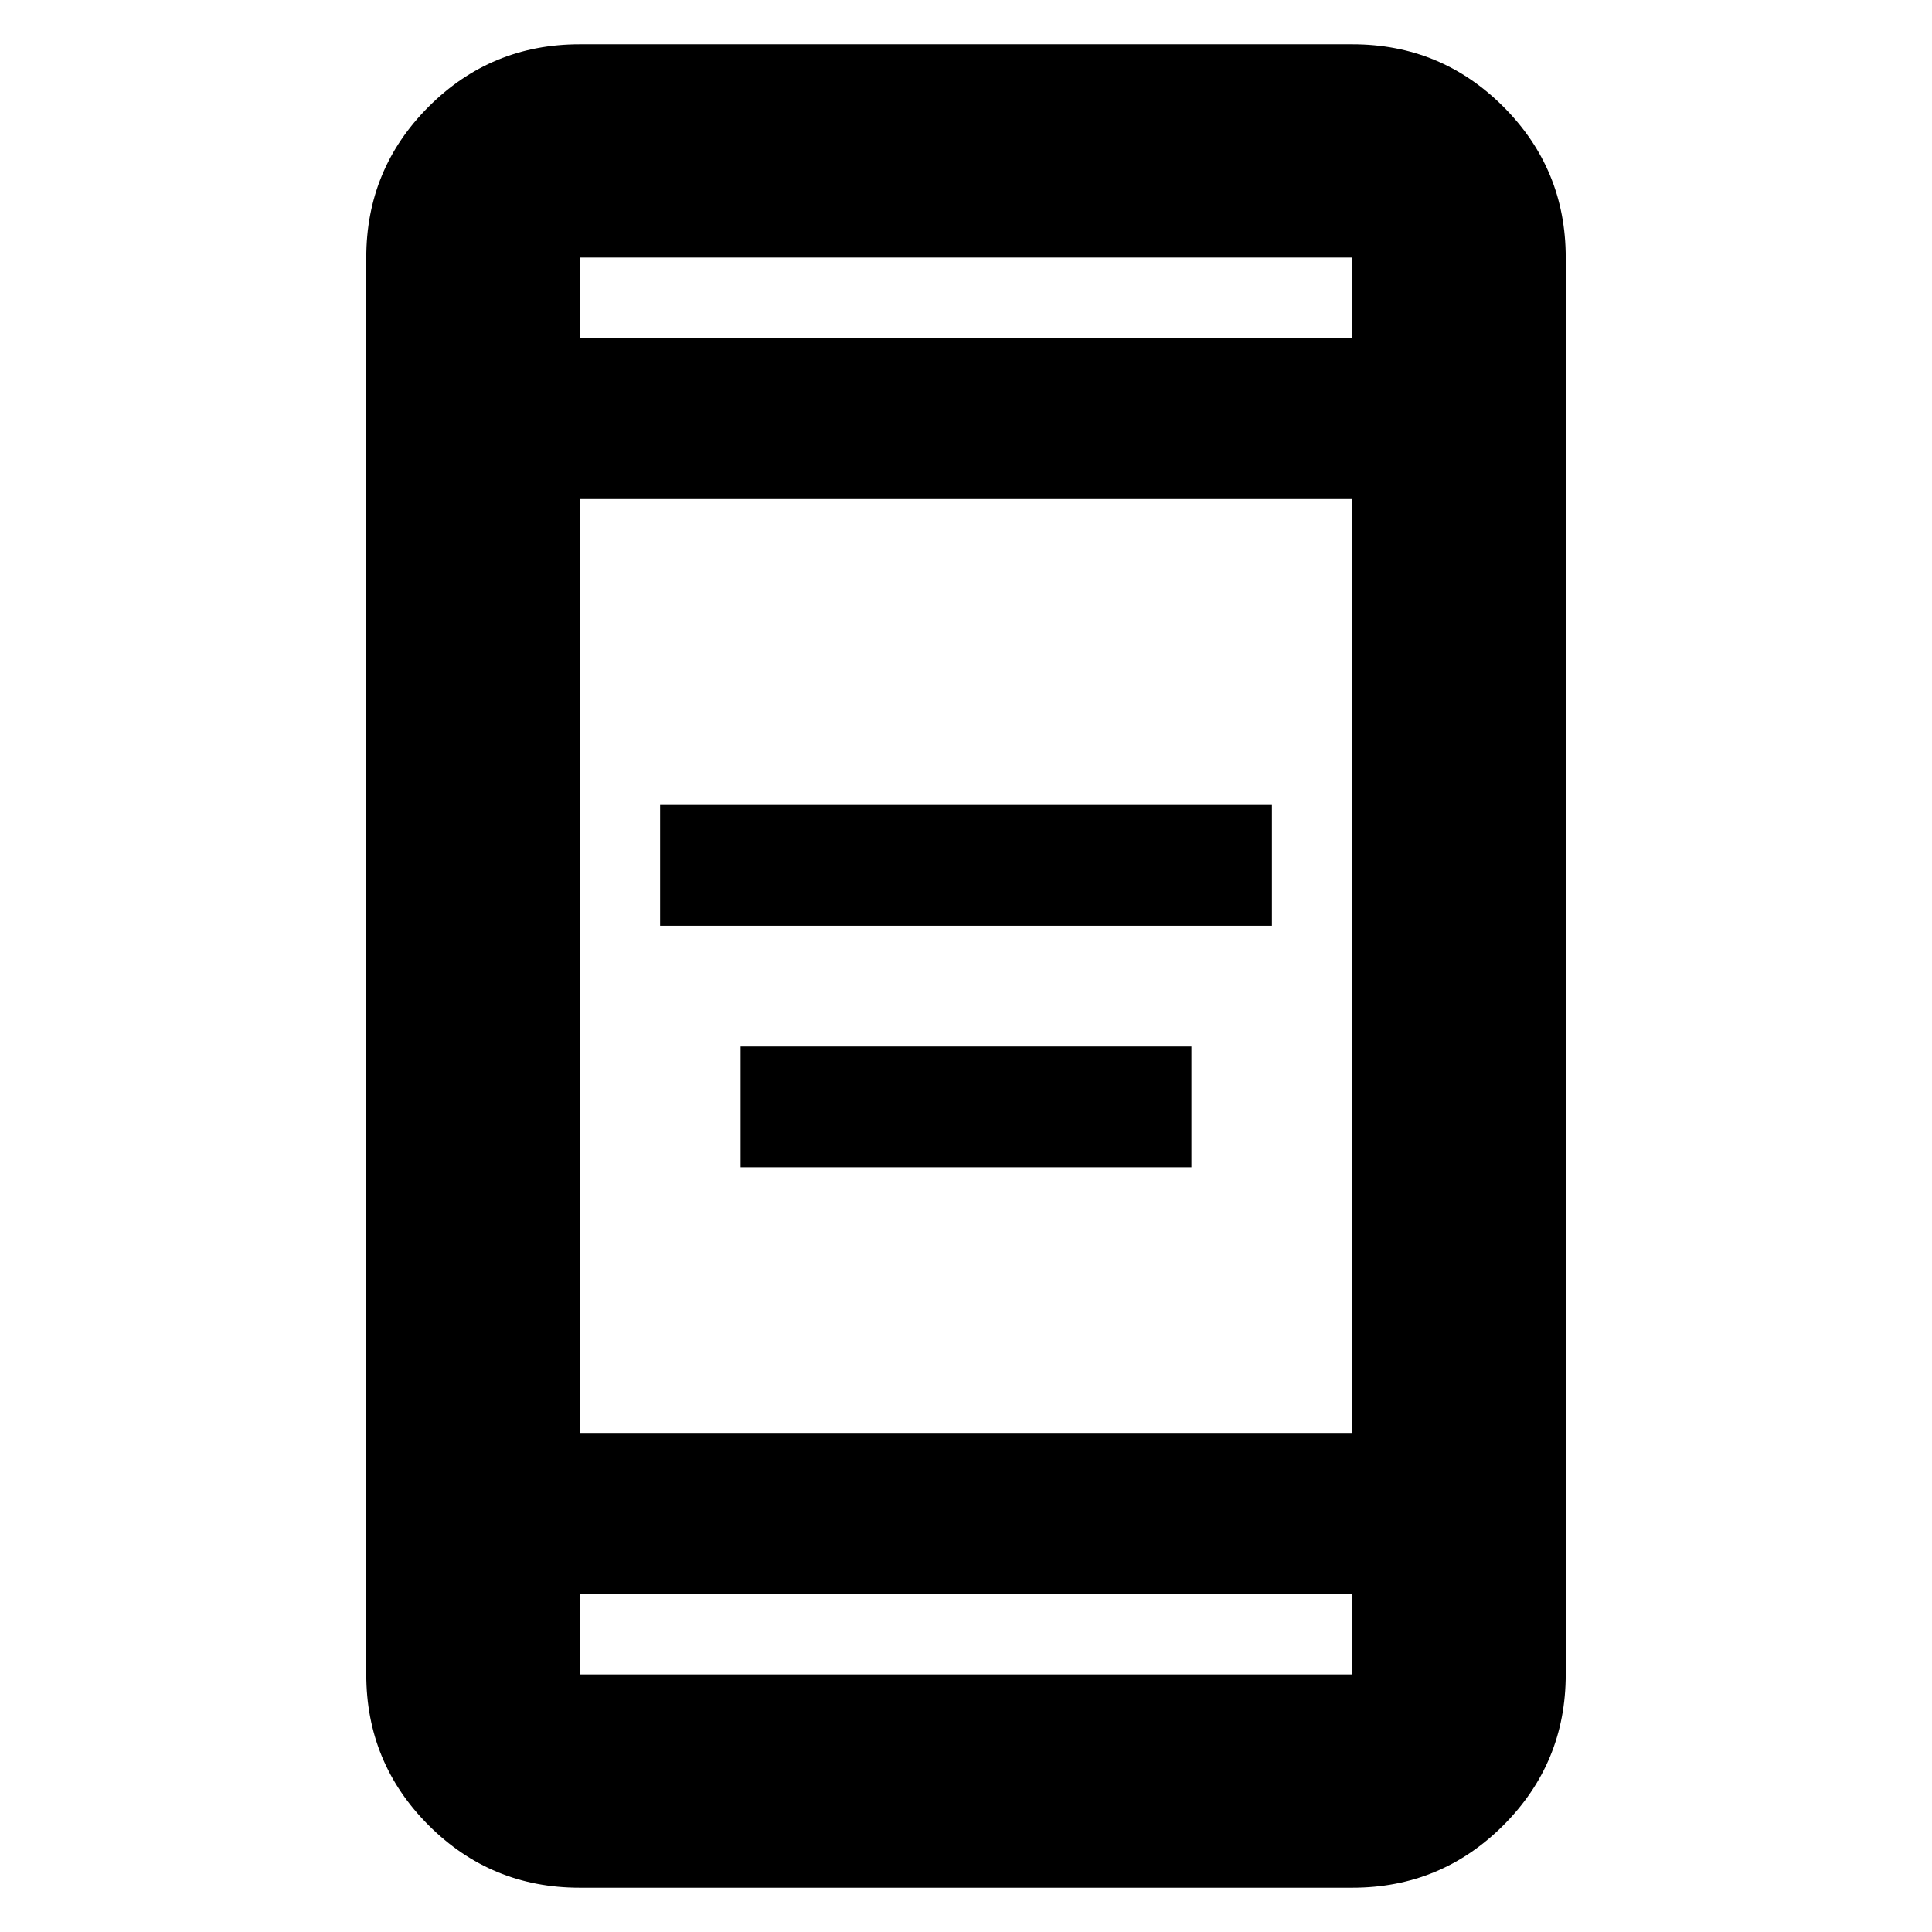 <svg xmlns="http://www.w3.org/2000/svg" height="24" width="24"><path d="M8.2 11.5V10h7.6v1.5Zm1 3V13h5.6v1.5Zm-2 8.95q-1.1 0-1.875-.775Q4.55 21.9 4.55 20.8V3.2q0-1.1.775-1.875Q6.1.55 7.2.55h9.6q1.1 0 1.875.775.775.775.775 1.875v17.6q0 1.1-.775 1.875-.775.775-1.875.775Zm0-5.65h9.6V6.2H7.2Zm0 2v1h9.6v-1Zm0-15.6h9.6v-1H7.2Zm0-1v1-1Zm0 17.6v-1 1Z"/></svg>